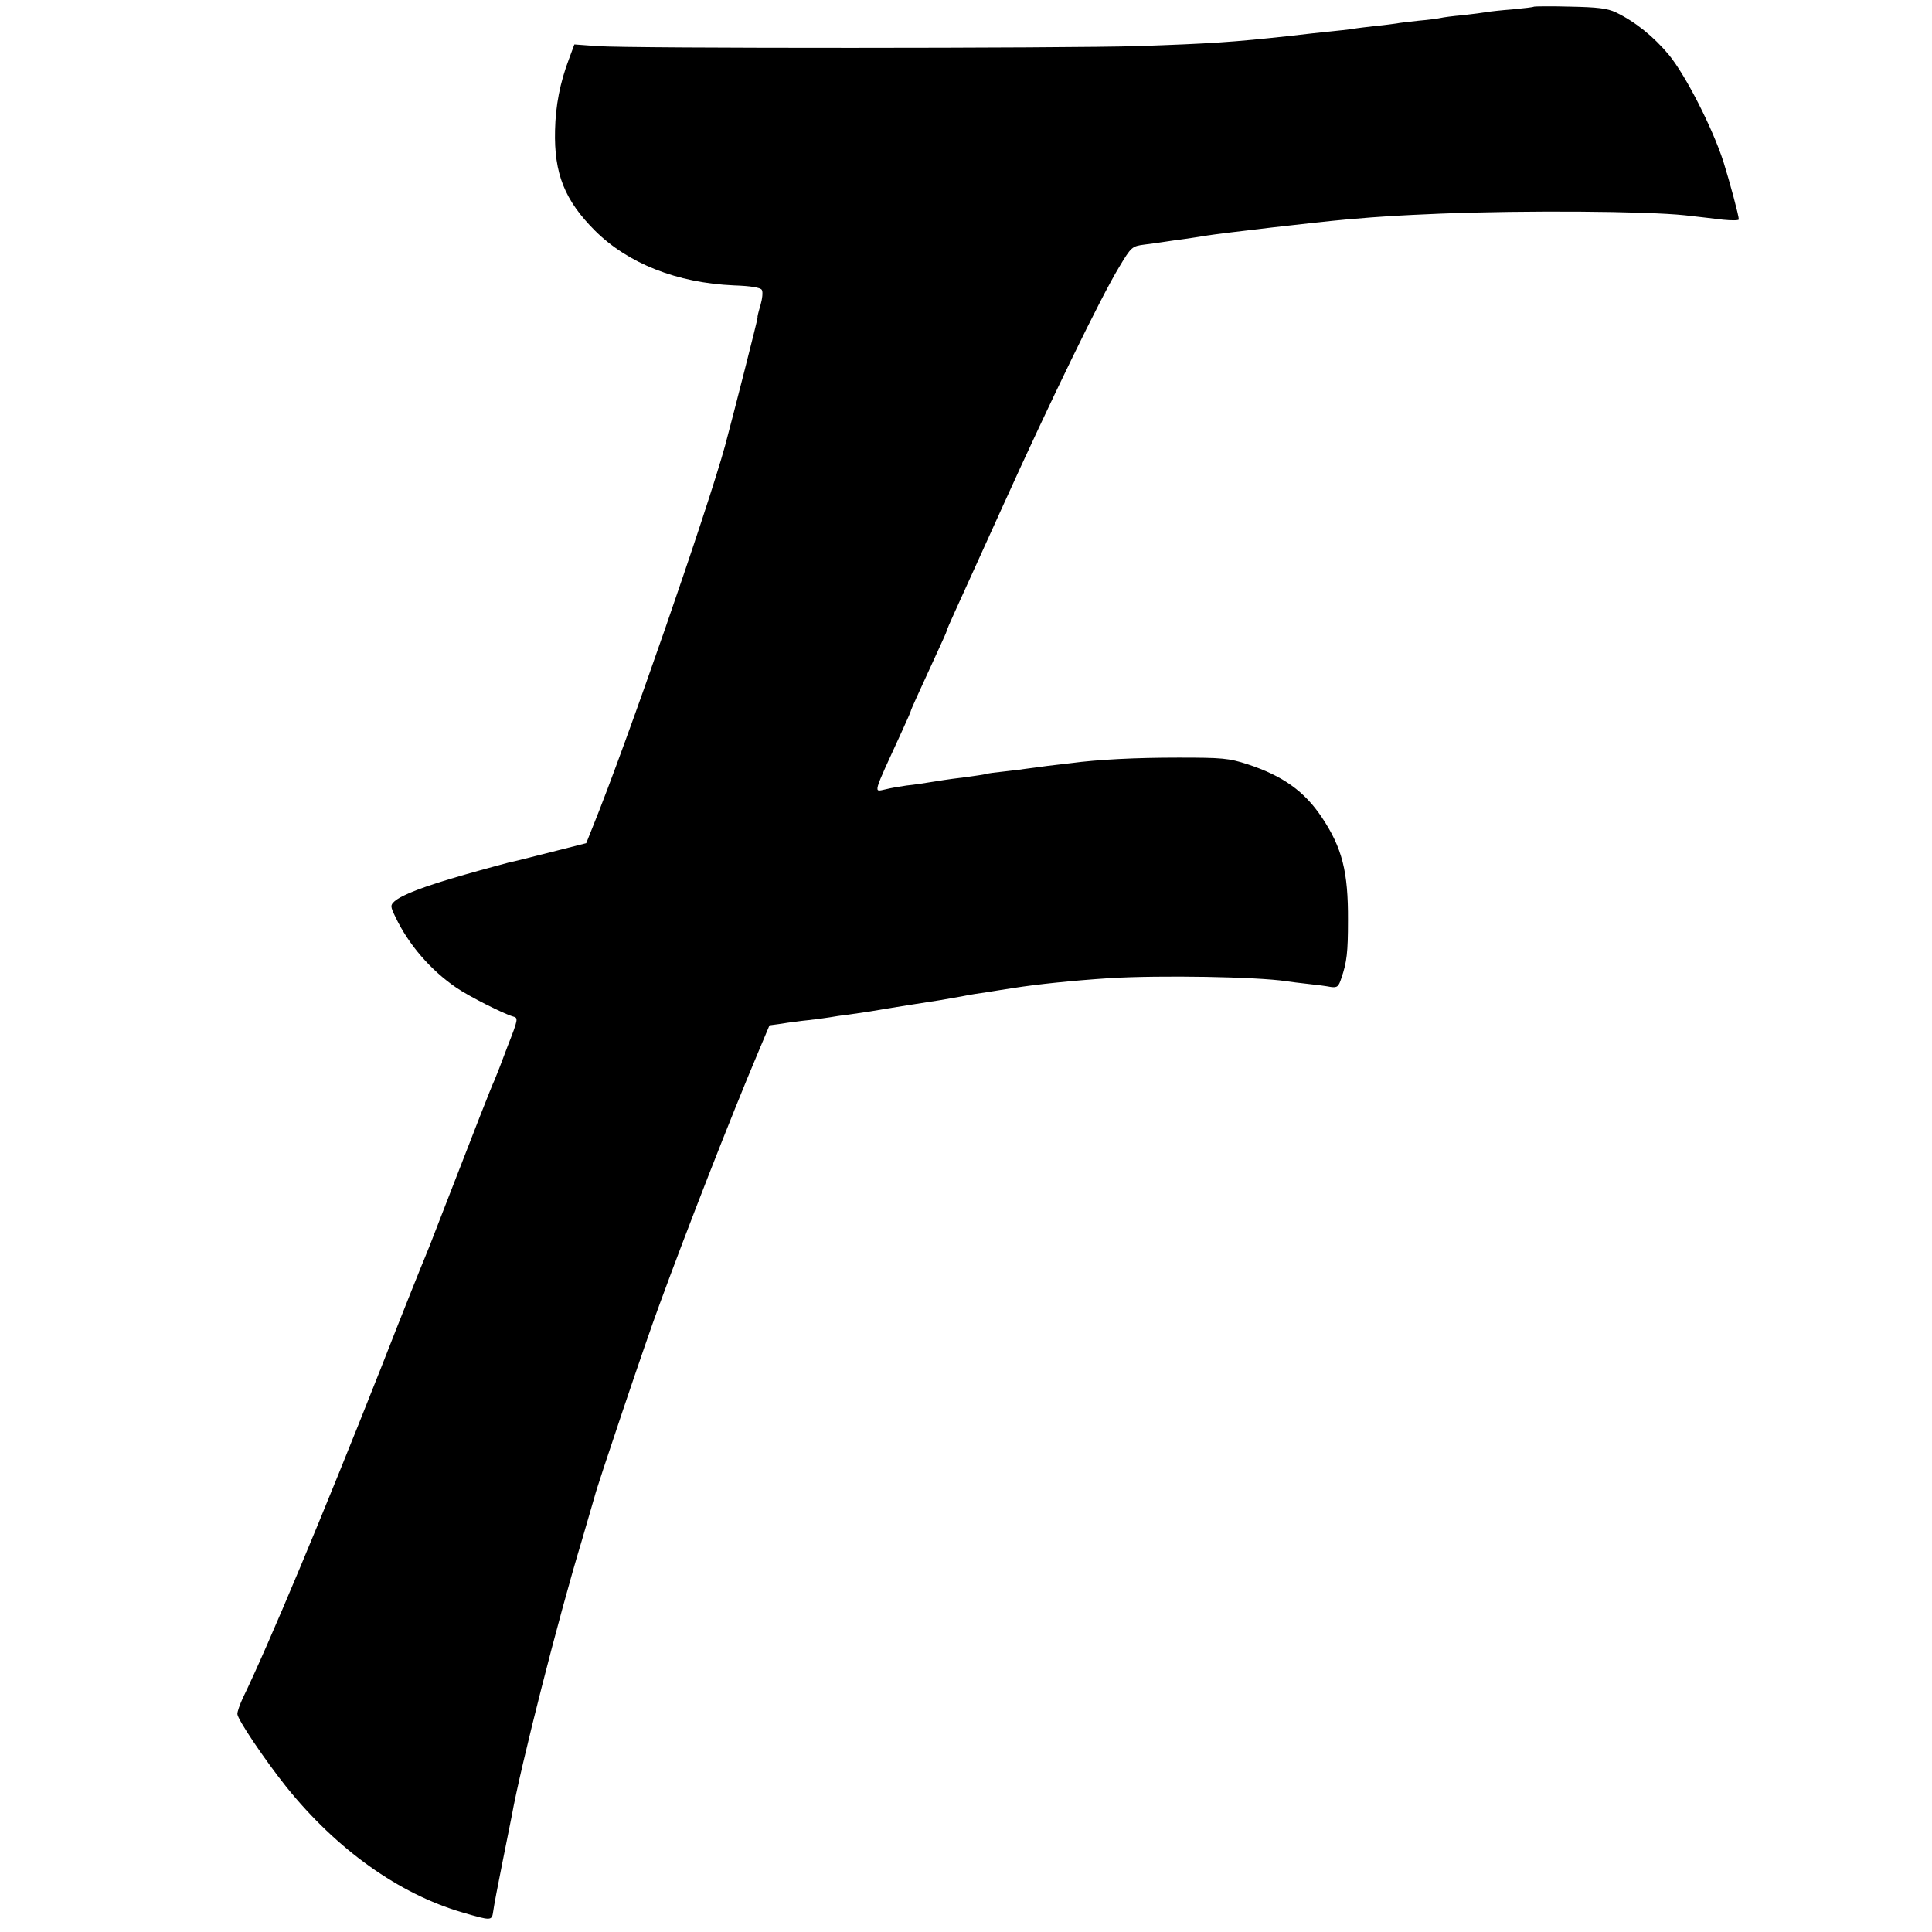 <?xml version="1.0" standalone="no"?>
<!DOCTYPE svg PUBLIC "-//W3C//DTD SVG 20010904//EN"
 "http://www.w3.org/TR/2001/REC-SVG-20010904/DTD/svg10.dtd">
<svg version="1.0" xmlns="http://www.w3.org/2000/svg"
 width="700pt" height="700pt" viewBox="0 0 700 700"
 preserveAspectRatio="xMidYMid meet">
<g transform="translate(0,700) scale(0.1,-0.1)"
fill="#000000" stroke="none">
<path d="M5558 6976 c-1 -2 -37 -6 -78 -10 -41 -3 -84 -8 -95 -10 -11 -2 -49
-7 -85 -11 -36 -3 -72 -8 -80 -10 -8 -2 -44 -7 -80 -10 -36 -4 -72 -8 -80 -10
-8 -1 -42 -6 -75 -9 -33 -4 -71 -8 -85 -11 -14 -2 -50 -6 -80 -9 -30 -3 -95
-10 -145 -16 -210 -23 -291 -28 -550 -37 -266 -8 -1847 -9 -1962 0 l-82 6 -20
-54 c-32 -85 -48 -167 -50 -257 -4 -157 35 -254 145 -364 120 -119 297 -189
503 -198 61 -2 96 -8 101 -16 5 -7 2 -33 -5 -57 -7 -23 -12 -43 -10 -43 2 0
-86 -346 -118 -465 -64 -233 -357 -1079 -479 -1380 l-24 -60 -130 -33 c-71
-18 -138 -35 -150 -37 -11 -3 -83 -22 -160 -44 -147 -42 -228 -73 -255 -97
-15 -14 -15 -18 4 -57 47 -99 127 -192 221 -256 47 -32 170 -94 205 -104 19
-5 19 -9 -20 -108 -21 -57 -43 -113 -48 -124 -9 -18 -67 -167 -198 -505 -24
-63 -48 -124 -53 -135 -5 -11 -79 -195 -163 -410 -205 -519 -406 -1000 -498
-1189 -10 -22 -19 -47 -19 -56 0 -19 99 -166 178 -265 182 -226 407 -387 637
-454 106 -31 107 -31 112 4 2 17 17 95 33 175 16 80 31 156 34 170 33 184 170
721 253 995 24 83 46 157 48 165 7 31 185 561 235 695 98 268 260 683 356 910
l42 100 44 6 c23 4 68 10 99 13 31 4 65 8 75 10 11 2 42 7 69 10 28 4 61 9 75
11 68 12 229 37 255 41 17 3 53 9 80 14 28 6 68 12 90 15 22 4 65 10 95 15 89
14 214 27 350 36 187 11 533 5 640 -11 14 -2 50 -7 80 -10 30 -3 67 -8 82 -11
23 -3 28 1 38 32 20 58 24 94 24 209 1 177 -21 263 -95 374 -63 94 -141 150
-269 192 -68 22 -92 24 -250 24 -158 0 -292 -7 -390 -20 -19 -2 -57 -7 -85
-10 -27 -4 -61 -8 -75 -10 -14 -2 -50 -7 -80 -10 -30 -3 -62 -7 -70 -10 -8 -2
-37 -6 -65 -10 -27 -3 -79 -10 -115 -16 -36 -6 -83 -13 -105 -15 -22 -3 -57
-9 -77 -14 -44 -9 -48 -25 61 213 17 37 31 69 31 71 0 4 23 54 101 224 16 34
29 64 29 66 0 3 13 33 29 68 16 35 95 209 176 388 170 376 353 752 419 861 45
75 47 77 94 83 26 3 58 8 72 10 14 2 46 7 71 10 25 4 57 8 70 11 79 12 407 50
519 60 138 12 180 14 340 21 307 12 743 9 885 -6 44 -5 106 -12 138 -16 31 -3
57 -3 57 1 0 14 -32 133 -56 210 -40 123 -136 311 -197 386 -56 67 -122 120
-192 154 -32 15 -66 19 -167 21 -69 2 -128 1 -130 0z"/>
</g>
</svg>
